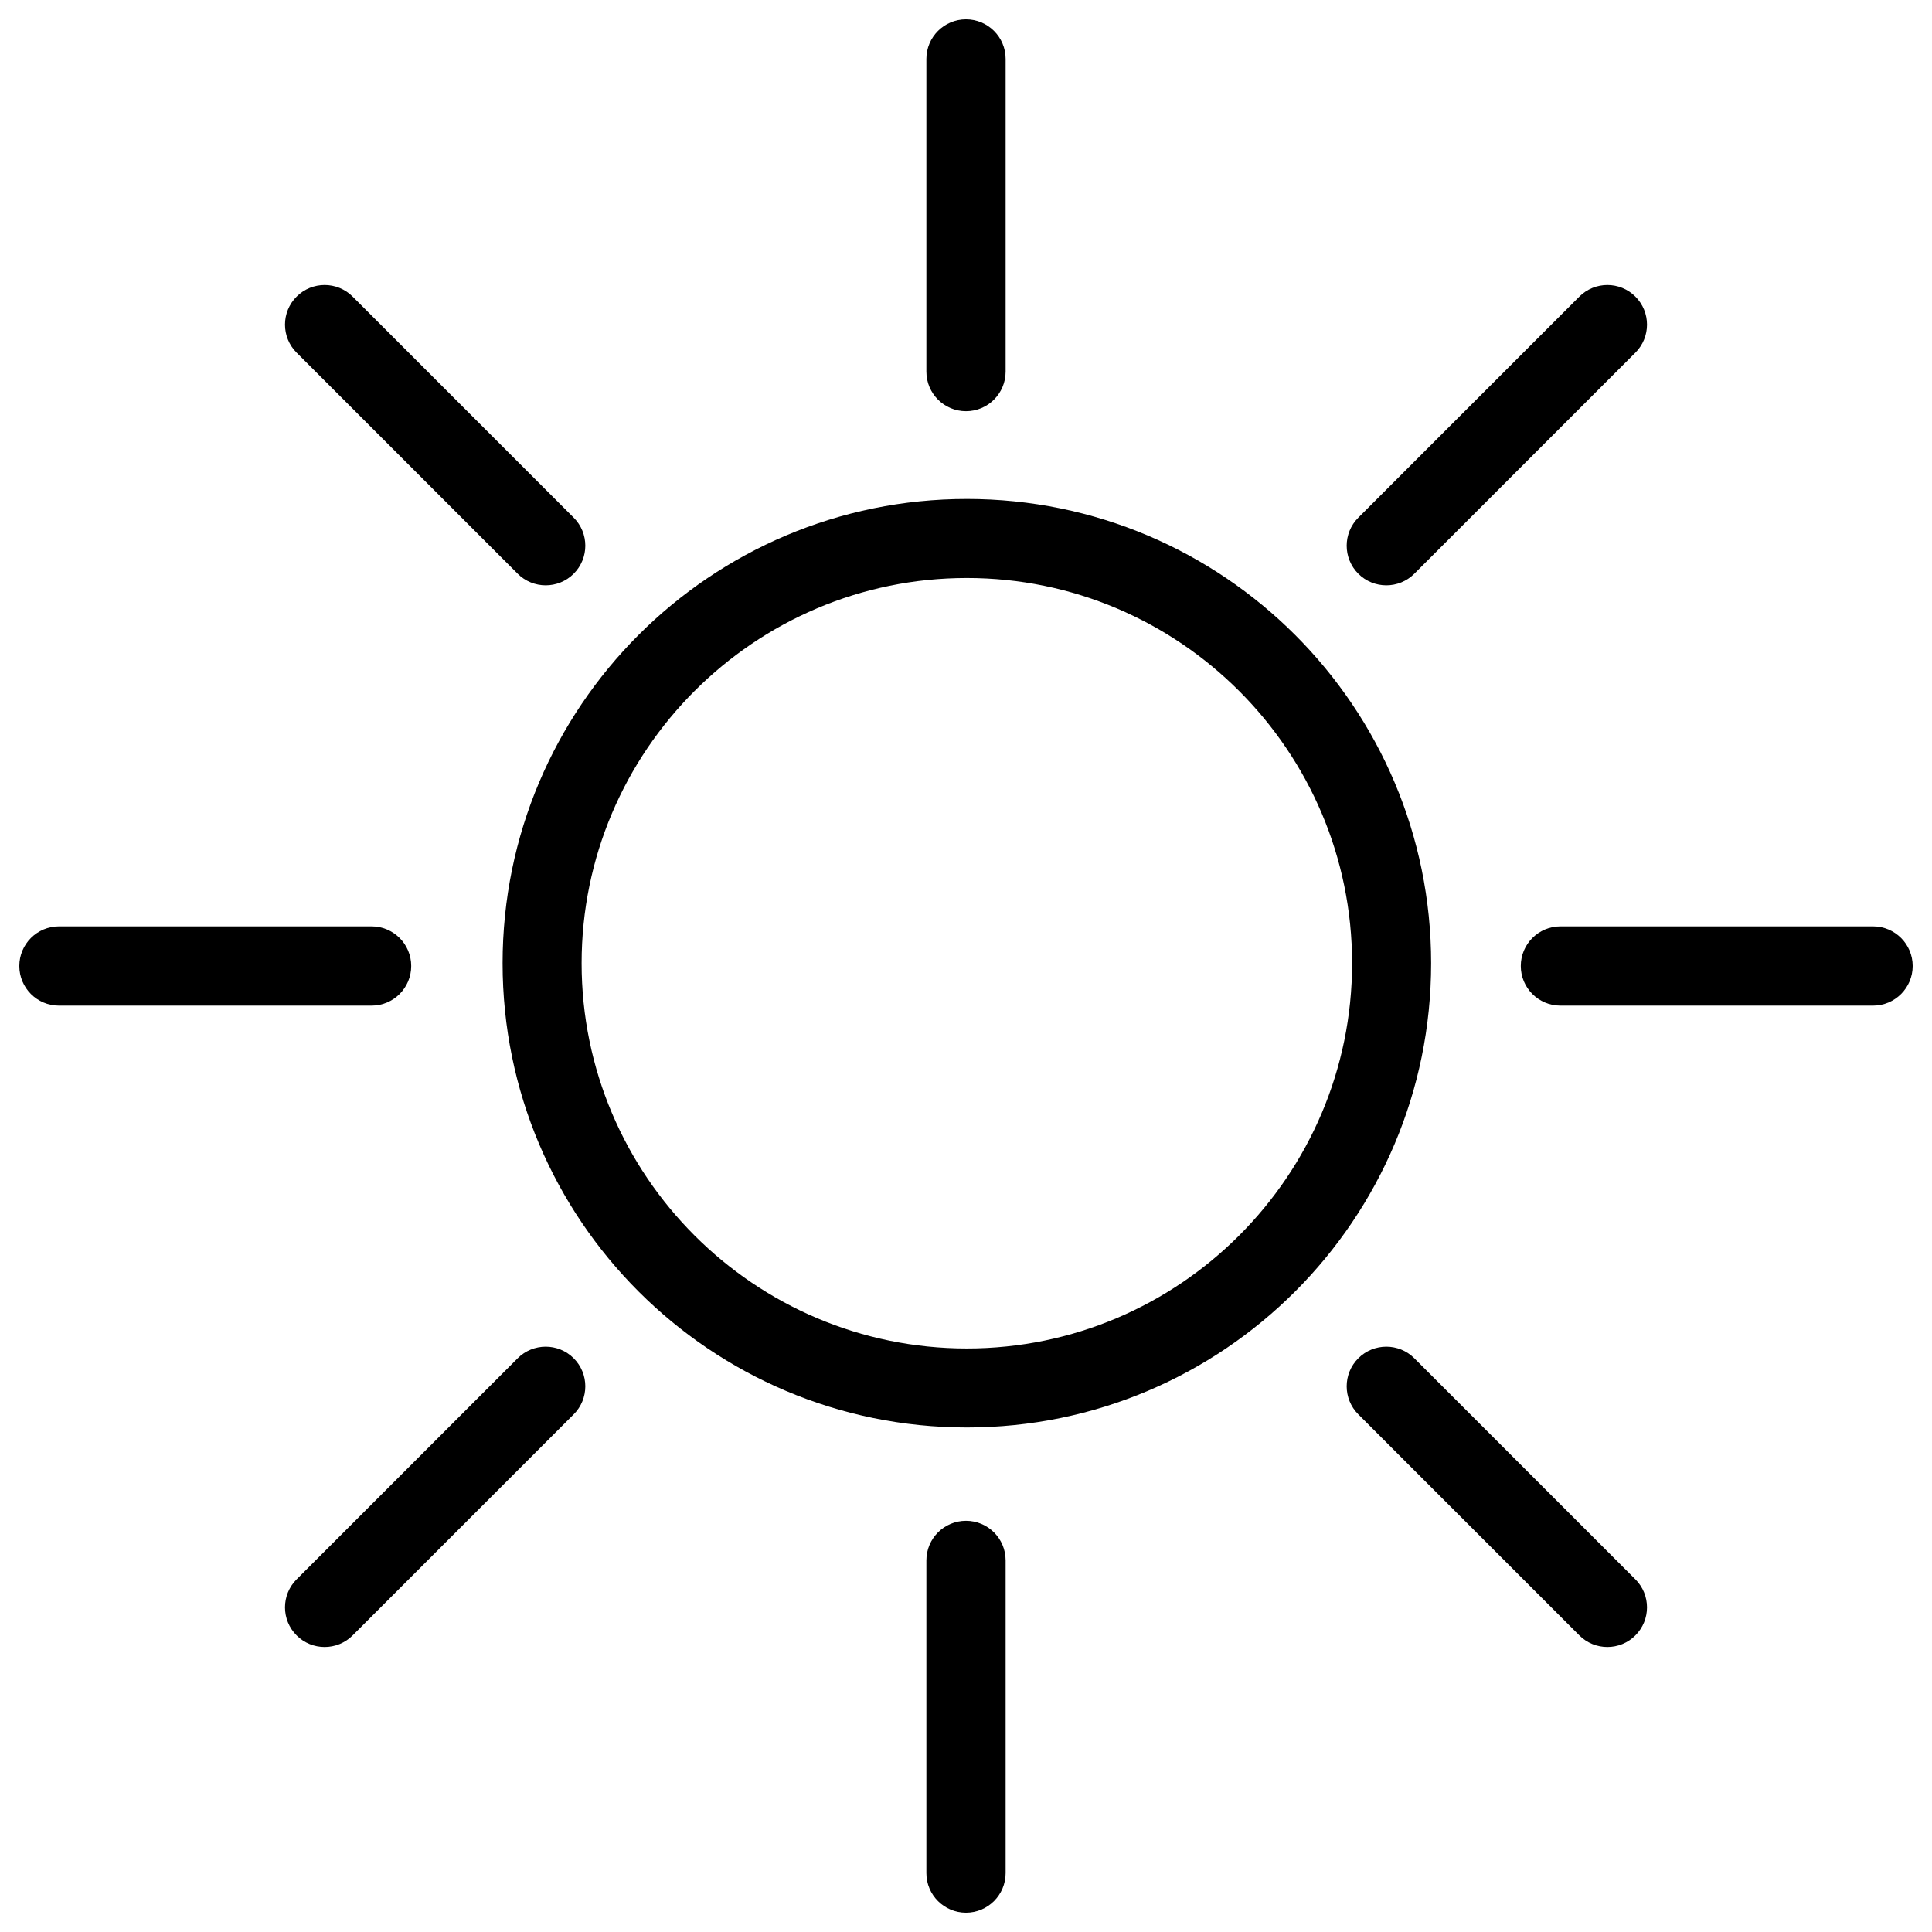 <svg xmlns="http://www.w3.org/2000/svg" xmlns:xlink="http://www.w3.org/1999/xlink" version="1.1" x="0px" y="0px" viewBox="0 0 100 100" enable-background="new 0 0 100 100" xml:space="preserve"><g><path fill="#000000" d="M50.044,25.826c-13.272,0-24.03,10.759-24.03,24.03c0,13.272,10.759,24.03,24.03,24.03   s24.031-10.759,24.031-24.03C74.075,36.585,63.316,25.826,50.044,25.826z M50.044,69.797c-10.995,0-19.94-8.945-19.94-19.94   s8.945-19.94,19.94-19.94s19.94,8.945,19.94,19.94S61.039,69.797,50.044,69.797z"/><path fill="#000000" d="M21.284,50c0-1.133-0.918-2.051-2.051-2.051H3.051C1.918,47.949,1,48.867,1,50   c0,1.133,0.918,2.051,2.051,2.051h16.182C20.366,52.052,21.284,51.133,21.284,50z"/><path fill="#000000" d="M96.949,47.949H80.767c-1.133,0-2.051,0.919-2.051,2.051c0,1.133,0.918,2.051,2.051,2.051h16.182   C98.082,52.052,99,51.133,99,50C99,48.867,98.082,47.949,96.949,47.949z"/><path fill="#000000" d="M50,78.716c-1.133,0-2.051,0.918-2.051,2.052v16.182C47.949,98.082,48.867,99,50,99   s2.051-0.918,2.051-2.051V80.767C52.052,79.634,51.133,78.716,50,78.716z"/><path fill="#000000" d="M50,21.284c1.133,0,2.051-0.918,2.051-2.051V3.051C52.052,1.918,51.133,1,50,1s-2.051,0.918-2.051,2.052   v16.182C47.949,20.366,48.867,21.284,50,21.284z"/><path fill="#000000" d="M26.794,70.305L15.352,81.747c-0.801,0.801-0.801,2.1,0,2.901c0.801,0.801,2.1,0.801,2.901,0l11.442-11.442   c0.801-0.801,0.801-2.1,0-2.901S27.595,69.504,26.794,70.305z"/><path fill="#000000" d="M73.206,29.695l11.442-11.442c0.801-0.801,0.801-2.1,0-2.901s-2.1-0.801-2.901,0L70.305,26.794   c-0.801,0.801-0.801,2.1,0,2.901S72.405,30.496,73.206,29.695z"/><path fill="#000000" d="M73.206,70.305c-0.801-0.801-2.1-0.801-2.901,0c-0.801,0.801-0.801,2.1,0,2.901l11.442,11.442   c0.801,0.801,2.1,0.801,2.901,0c0.801-0.801,0.801-2.1,0-2.901L73.206,70.305z"/><path fill="#000000" d="M26.794,29.695c0.801,0.801,2.1,0.801,2.901,0s0.801-2.1,0-2.901L18.253,15.352   c-0.801-0.801-2.1-0.801-2.901,0c-0.801,0.801-0.801,2.1,0,2.901L26.794,29.695z"/></g></svg>